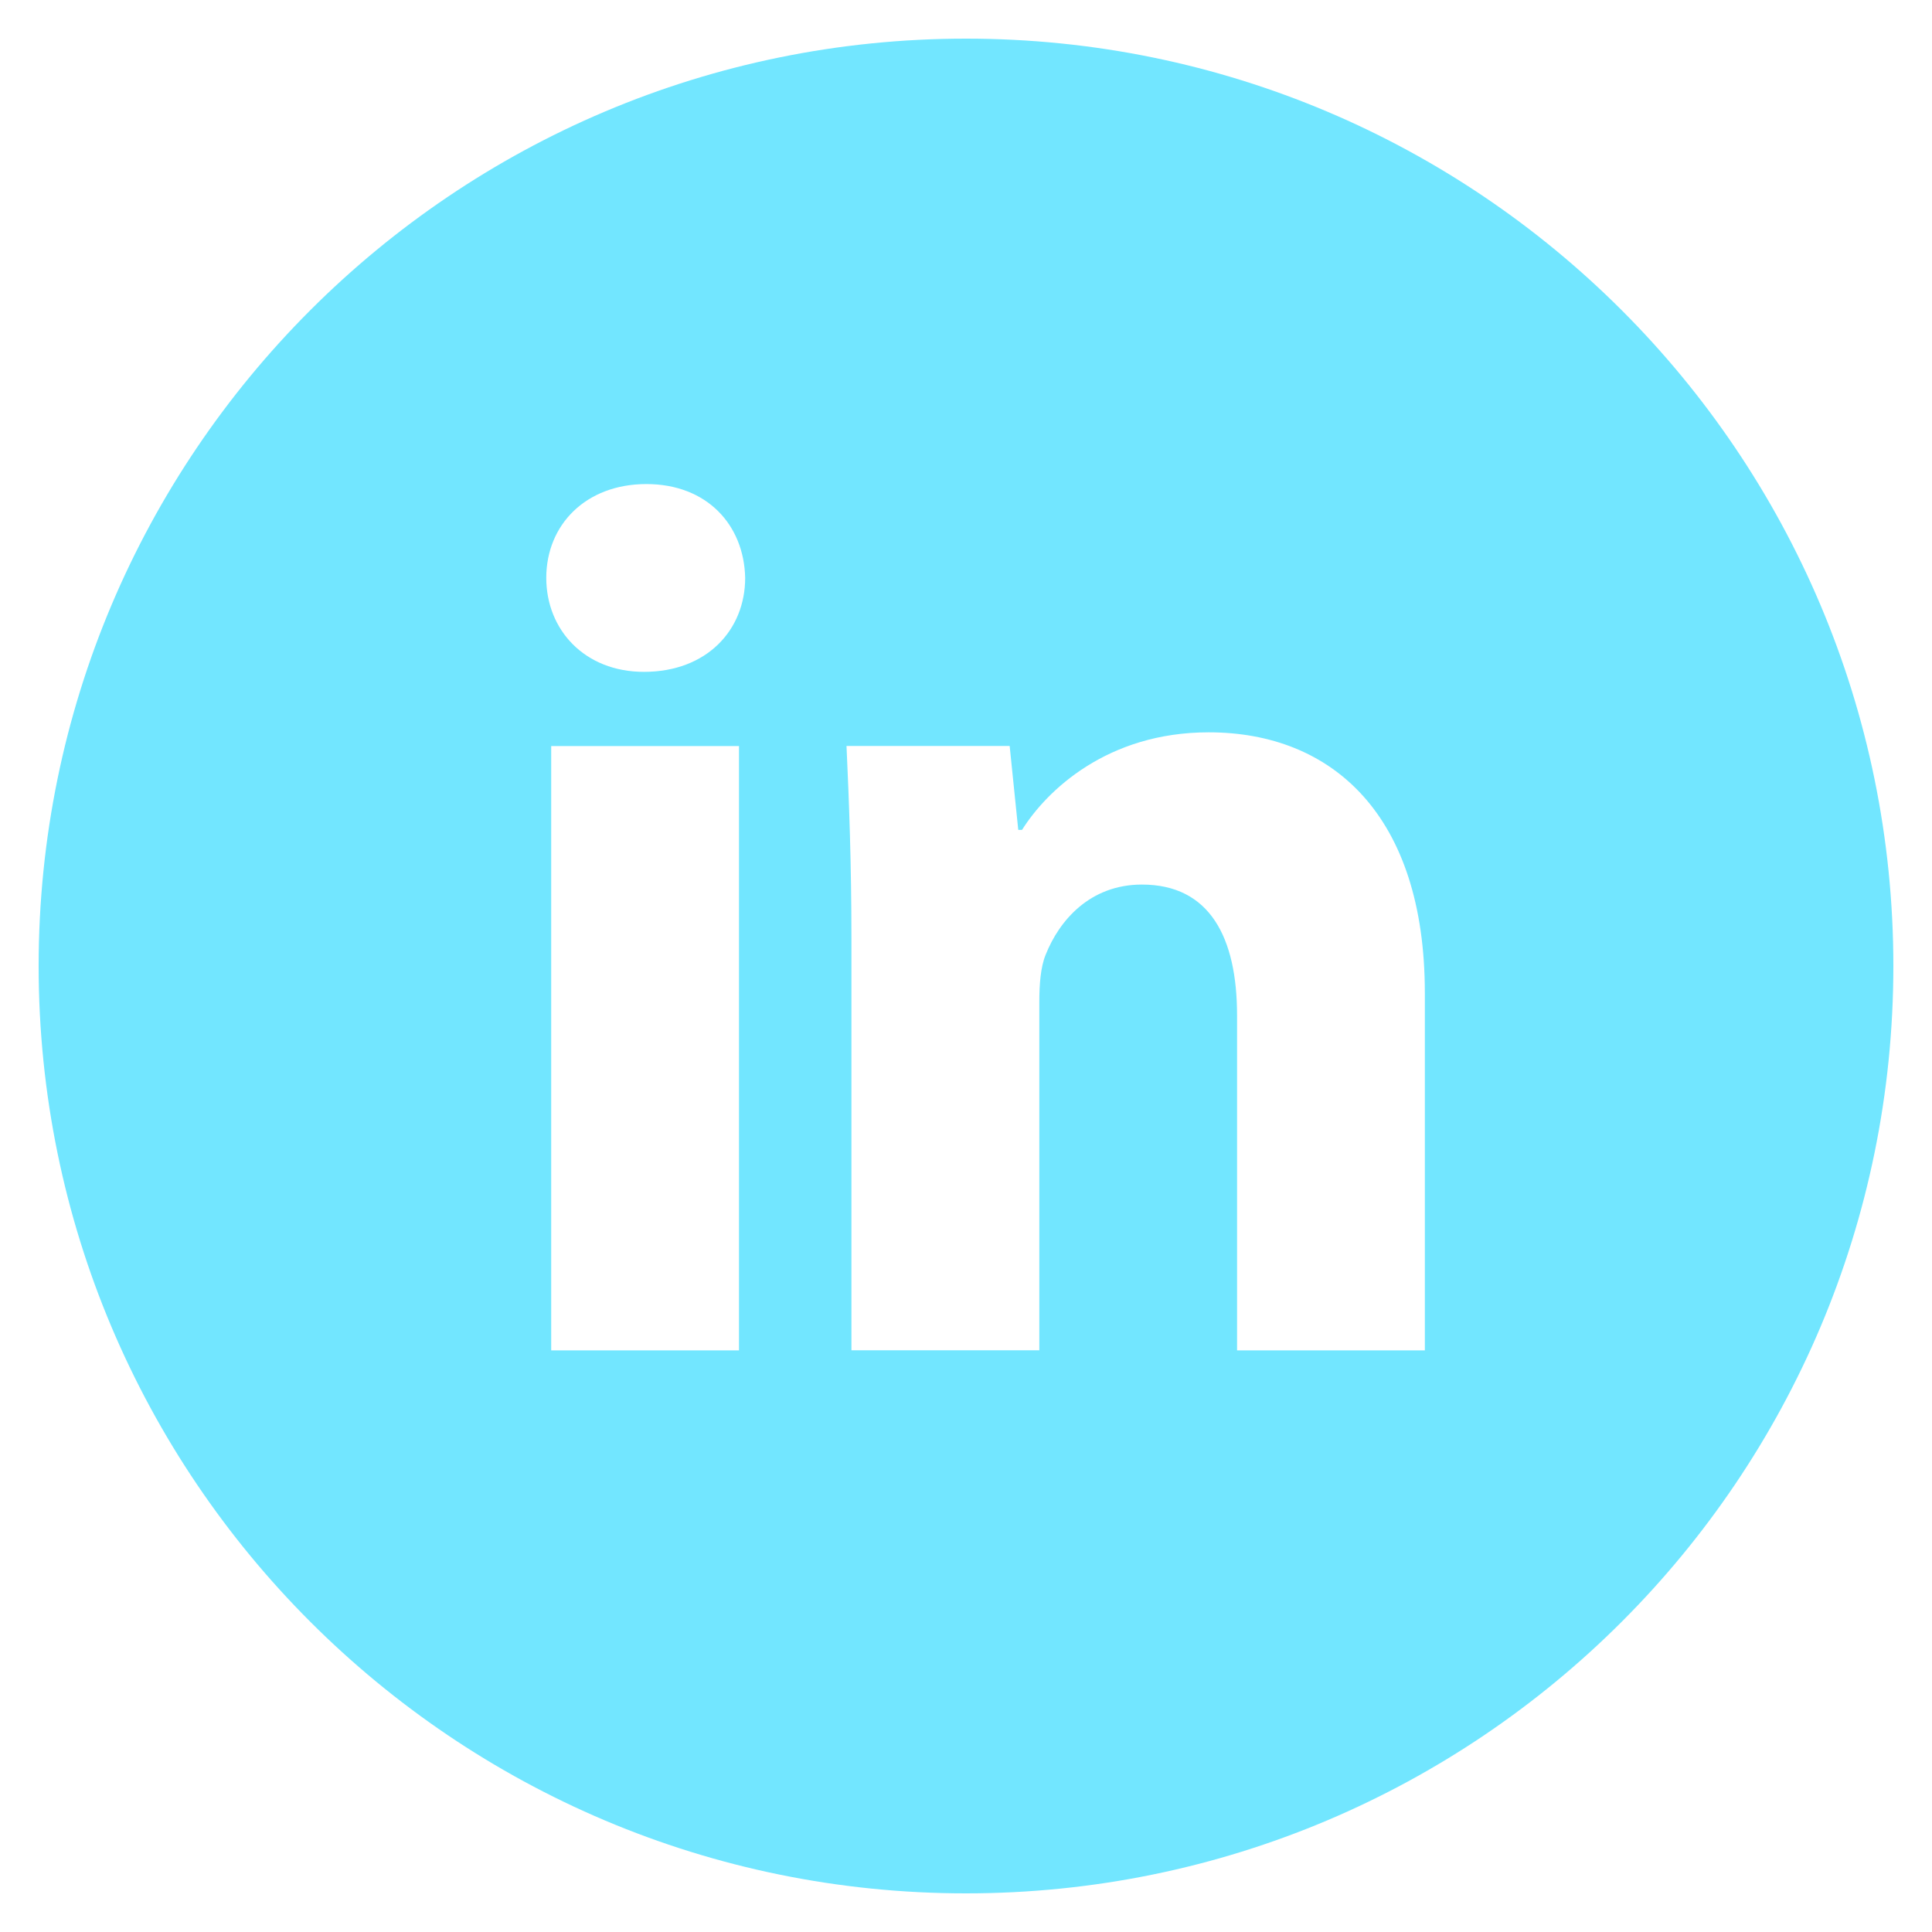 <?xml version="1.0" encoding="utf-8"?>
<!-- Generator: Adobe Illustrator 18.1.1, SVG Export Plug-In . SVG Version: 6.00 Build 0)  -->
<!DOCTYPE svg PUBLIC "-//W3C//DTD SVG 1.1//EN" "http://www.w3.org/Graphics/SVG/1.1/DTD/svg11.dtd">
<svg version="1.1" id="LinkedIn_w_x2F__circle" xmlns="http://www.w3.org/2000/svg" xmlns:xlink="http://www.w3.org/1999/xlink"
	 x="0px" y="0px" viewBox="0 0 20 20" enable-background="new 0 0 20 20" xml:space="preserve">
<path fill="#72e6ff" d="M10,0.4c-5.302,0-9.6,4.298-9.6,9.6s4.298,9.6,9.6,9.6s9.6-4.298,9.6-9.6S15.302,0.4,10,0.4z M7.65,13.979H5.706V7.723H7.65
	V13.979z M6.666,6.955c-0.614,0-1.011-0.435-1.011-0.973c0-0.549,0.409-0.971,1.036-0.971c0.627,0,1.011,0.422,1.023,0.971
	C7.714,6.52,7.318,6.955,6.666,6.955z M14.75,13.979h-1.944v-3.467c0-0.807-0.282-1.355-0.985-1.355
	c-0.537,0-0.856,0.371-0.997,0.728c-0.052,0.127-0.065,0.307-0.065,0.486v3.607H8.814v-4.26c0-0.781-0.025-1.434-0.051-1.996h1.689
	l0.089,0.869h0.039c0.256-0.408,0.883-1.01,1.932-1.01c1.279,0,2.238,0.857,2.238,2.699V13.979z"/>
</svg>
